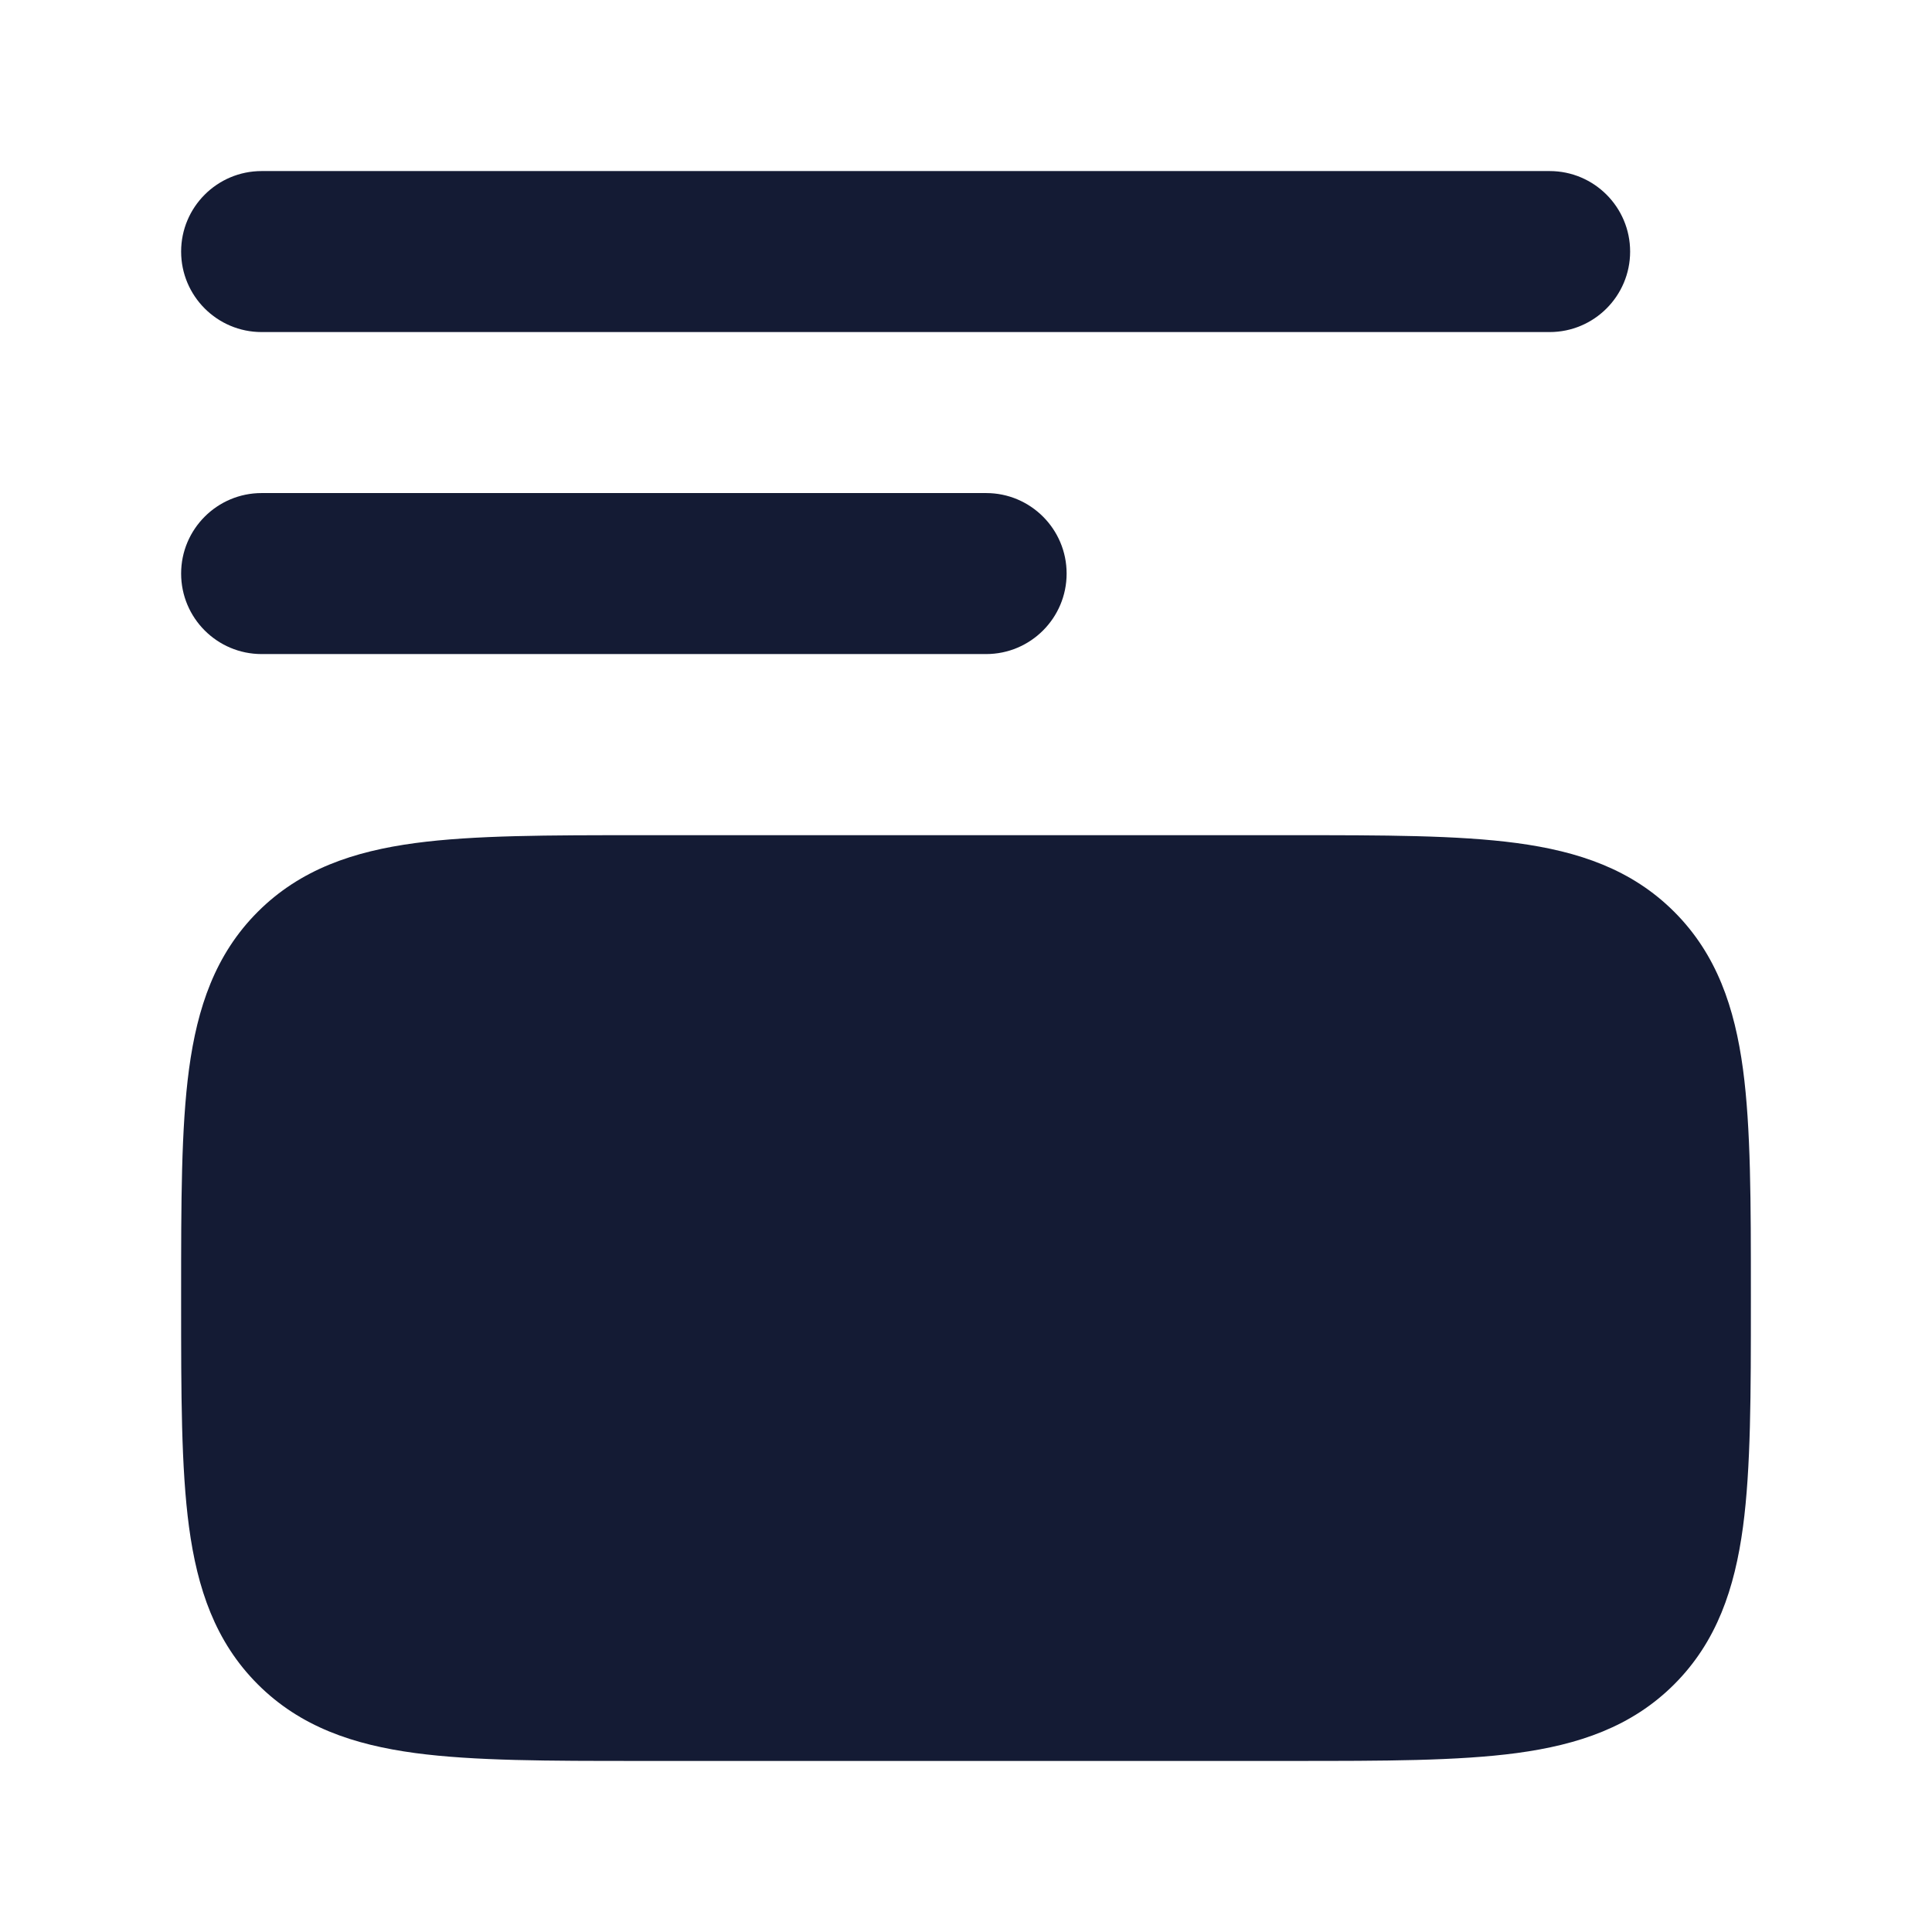 <svg width="24" height="24" viewBox="0 0 24 24" fill="none" xmlns="http://www.w3.org/2000/svg">
<path fill-rule="evenodd" clip-rule="evenodd" d="M2.25 3.125C2.25 2.573 2.698 2.125 3.25 2.125H19.25C19.802 2.125 20.25 2.573 20.25 3.125C20.25 3.677 19.802 4.125 19.25 4.125H3.25C2.698 4.125 2.25 3.677 2.25 3.125Z" fill="#141B34"/>
<path fill-rule="evenodd" clip-rule="evenodd" d="M2.25 7.125C2.25 6.573 2.698 6.125 3.25 6.125H12.25C12.802 6.125 13.25 6.573 13.25 7.125C13.25 7.677 12.802 8.125 12.25 8.125H3.25C2.698 8.125 2.25 7.677 2.25 7.125Z" fill="#141B34"/>
<path d="M16.054 10.375C17.186 10.375 18.112 10.375 18.843 10.473C19.607 10.576 20.269 10.798 20.798 11.327C21.327 11.856 21.549 12.518 21.652 13.282C21.75 14.013 21.75 14.938 21.75 16.071V16.071V16.179V16.179C21.75 17.311 21.75 18.237 21.652 18.968C21.549 19.732 21.327 20.394 20.798 20.923C20.269 21.452 19.607 21.674 18.843 21.777C18.112 21.875 17.186 21.875 16.054 21.875H7.946C6.813 21.875 5.888 21.875 5.157 21.777C4.393 21.674 3.731 21.452 3.202 20.923C2.673 20.394 2.451 19.732 2.348 18.968C2.25 18.237 2.25 17.311 2.25 16.179V16.179V16.071V16.071C2.25 14.938 2.25 14.013 2.348 13.282C2.451 12.518 2.673 11.856 3.202 11.327C3.731 10.798 4.393 10.576 5.157 10.473C5.888 10.375 6.813 10.375 7.946 10.375H7.946H16.054H16.054Z" fill="#141B34"/>
</svg>
